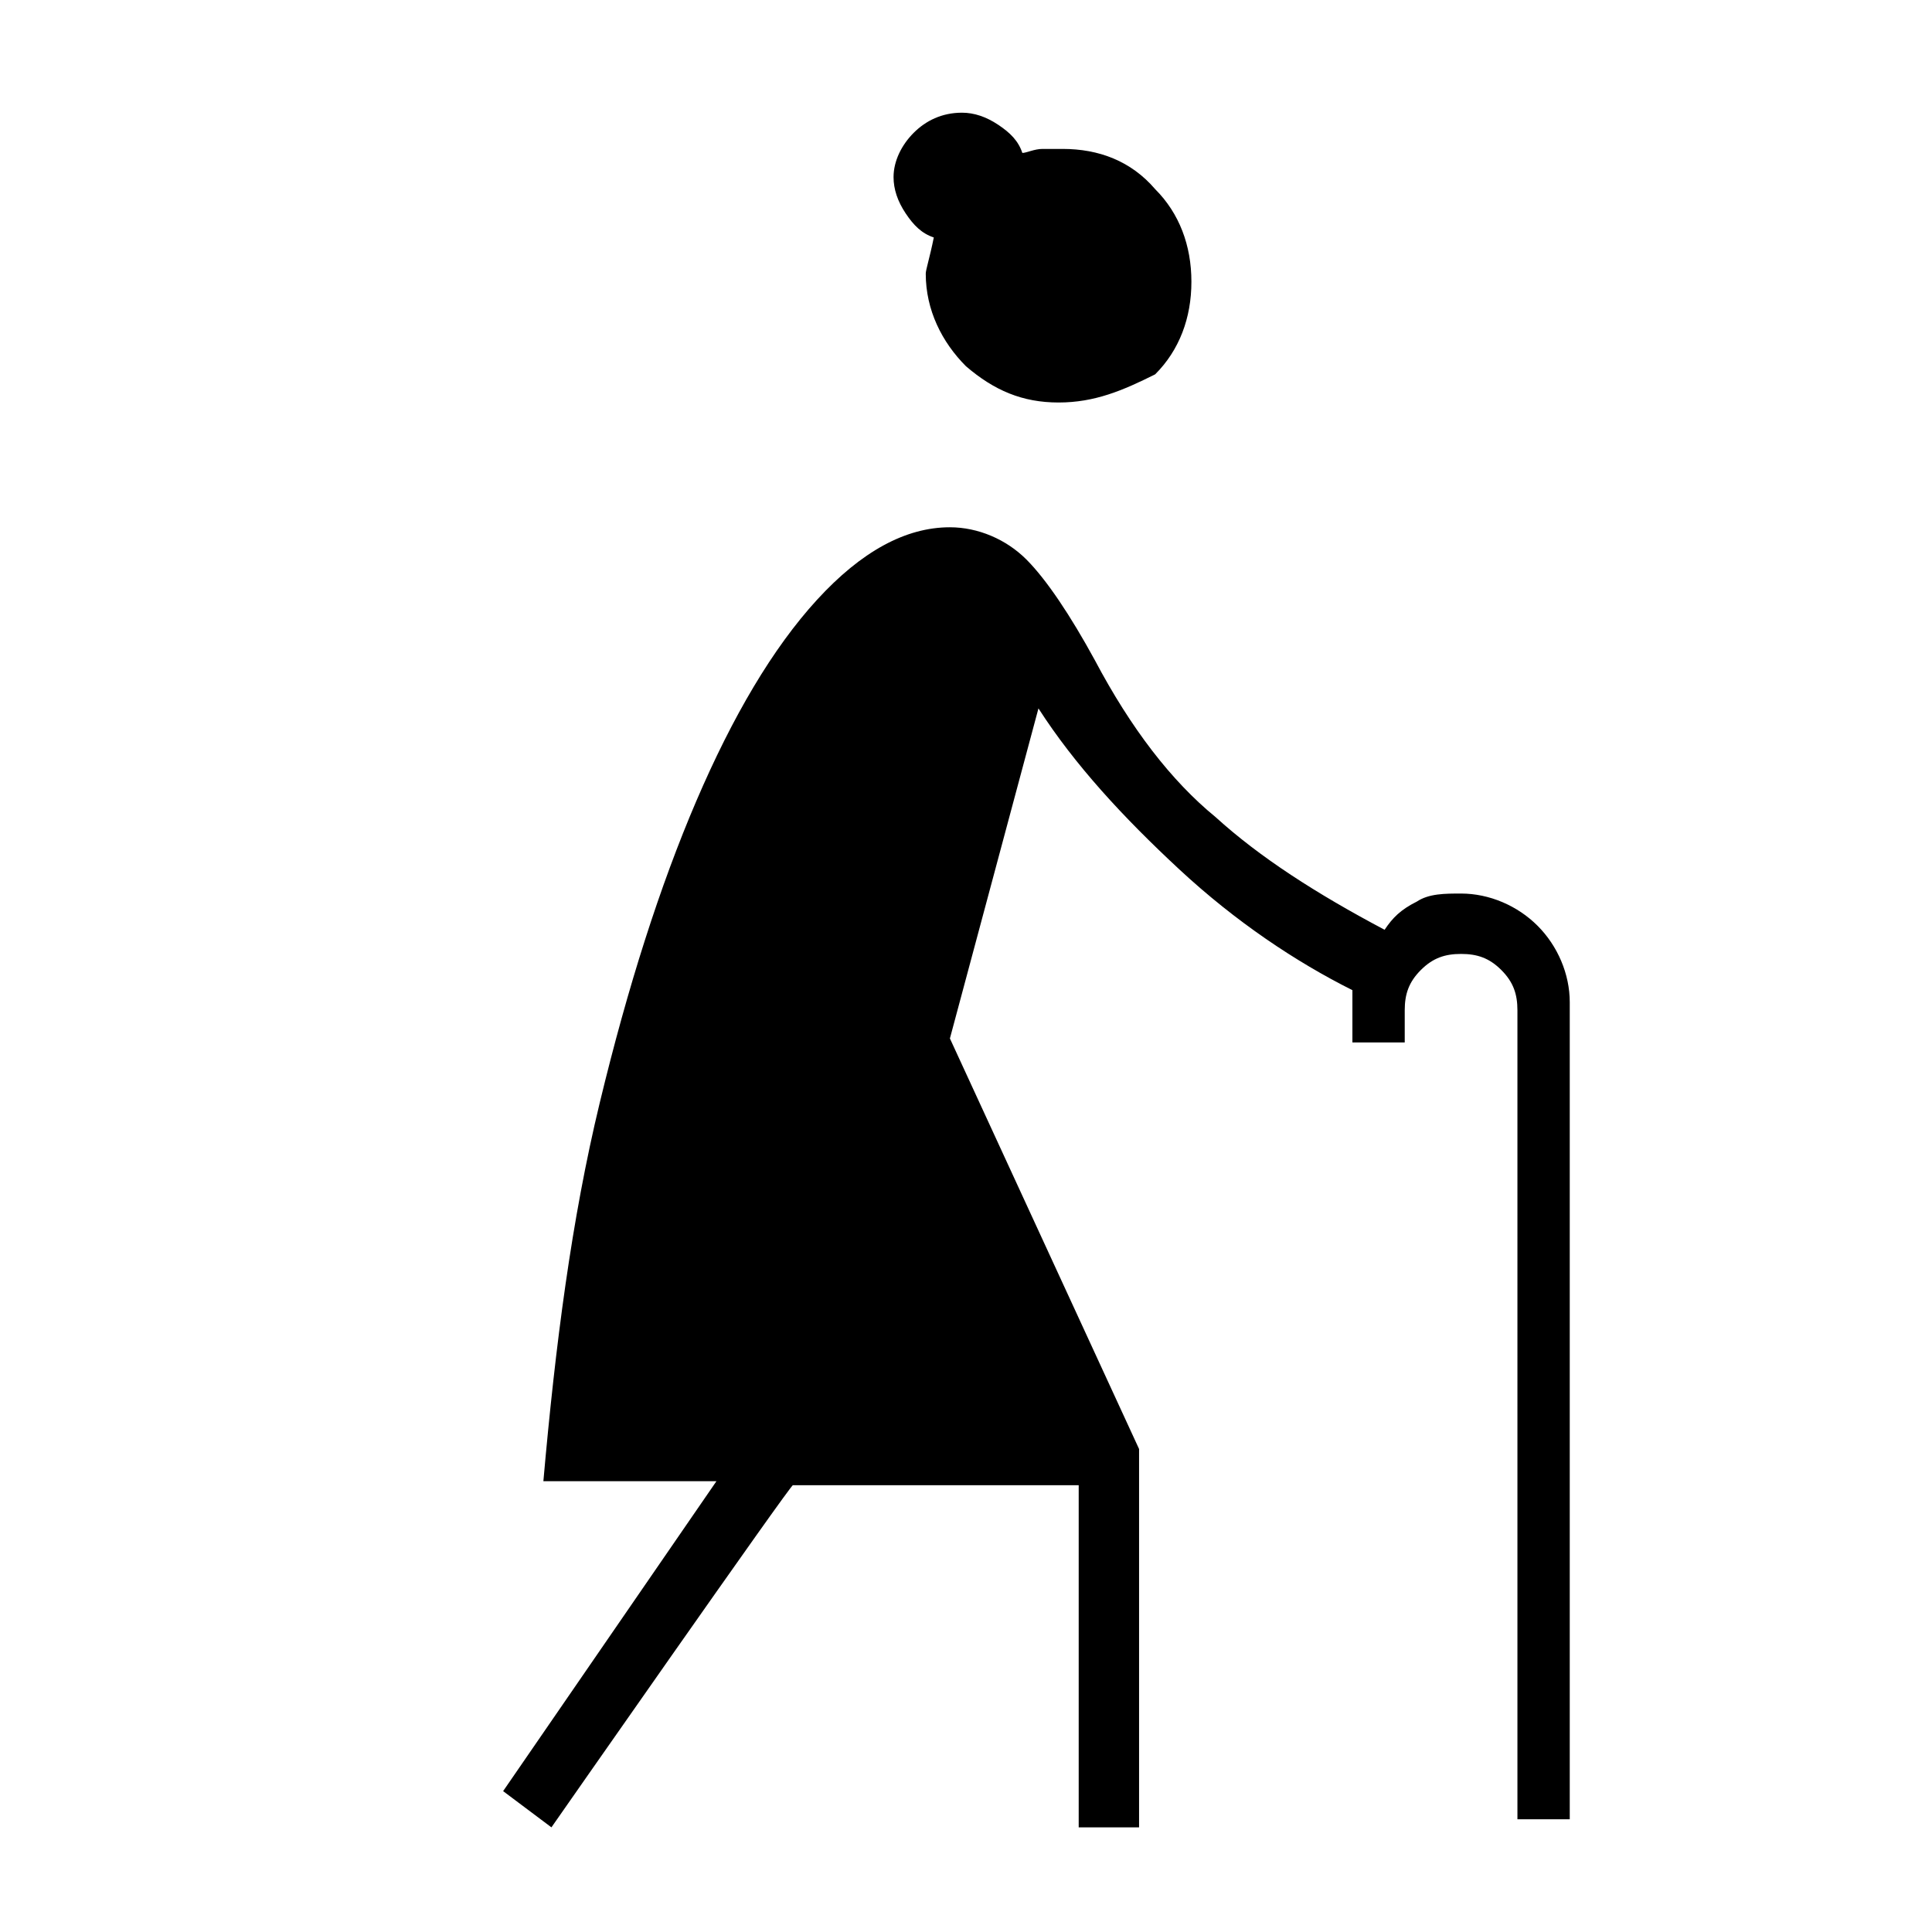<?xml version="1.0" encoding="utf-8"?>
<!-- Generator: Adobe Illustrator 26.3.1, SVG Export Plug-In . SVG Version: 6.00 Build 0)  -->
<svg version="1.1" id="Слой_1" xmlns="http://www.w3.org/2000/svg" xmlns:xlink="http://www.w3.org/1999/xlink" x="0px" y="0px"
	 viewBox="0 0 48 48" style="enable-background:new 0 0 48 48;" xml:space="preserve">
<path d="M13.7,45.4l-1.2-0.9l5.3-7.7h-4.3c0.3-3.4,0.7-6.5,1.4-9.4s1.5-5.4,2.4-7.5c0.9-2.1,1.9-3.8,3-5s2.2-1.8,3.3-1.8
	c0.7,0,1.4,0.3,1.9,0.8s1.1,1.4,1.7,2.5c0.9,1.7,1.9,3,3,3.9c1.1,1,2.5,1.9,4.2,2.8c0.2-0.3,0.4-0.5,0.8-0.7
	c0.3-0.2,0.7-0.2,1.1-0.2c0.7,0,1.4,0.3,1.9,0.8s0.8,1.2,0.8,1.9v20.3h-1.3V25.1c0-0.4-0.1-0.7-0.4-1c-0.3-0.3-0.6-0.4-1-0.4
	s-0.7,0.1-1,0.4s-0.4,0.6-0.4,1v0.8h-1.3v-1.3c-1.4-0.7-2.9-1.7-4.3-3s-2.6-2.6-3.5-4l-2.2,8.2L28.3,36v9.4h-1.5v-8.5h-7.1
	C19.7,36.8,13.7,45.4,13.7,45.4z M26.3,10c-0.9,0-1.6-0.3-2.3-0.9c-0.6-0.6-1-1.4-1-2.3c0-0.1,0.1-0.4,0.2-0.9
	c-0.3-0.1-0.5-0.3-0.7-0.6c-0.2-0.3-0.3-0.6-0.3-0.9c0-0.4,0.2-0.8,0.5-1.1s0.7-0.5,1.2-0.5c0.3,0,0.6,0.1,0.9,0.3s0.5,0.4,0.6,0.7
	c0.1,0,0.3-0.1,0.5-0.1s0.3,0,0.5,0c0.9,0,1.7,0.3,2.3,1c0.6,0.6,0.9,1.4,0.9,2.3s-0.3,1.7-0.9,2.3C27.9,9.7,27.2,10,26.3,10z"/>
</svg>
